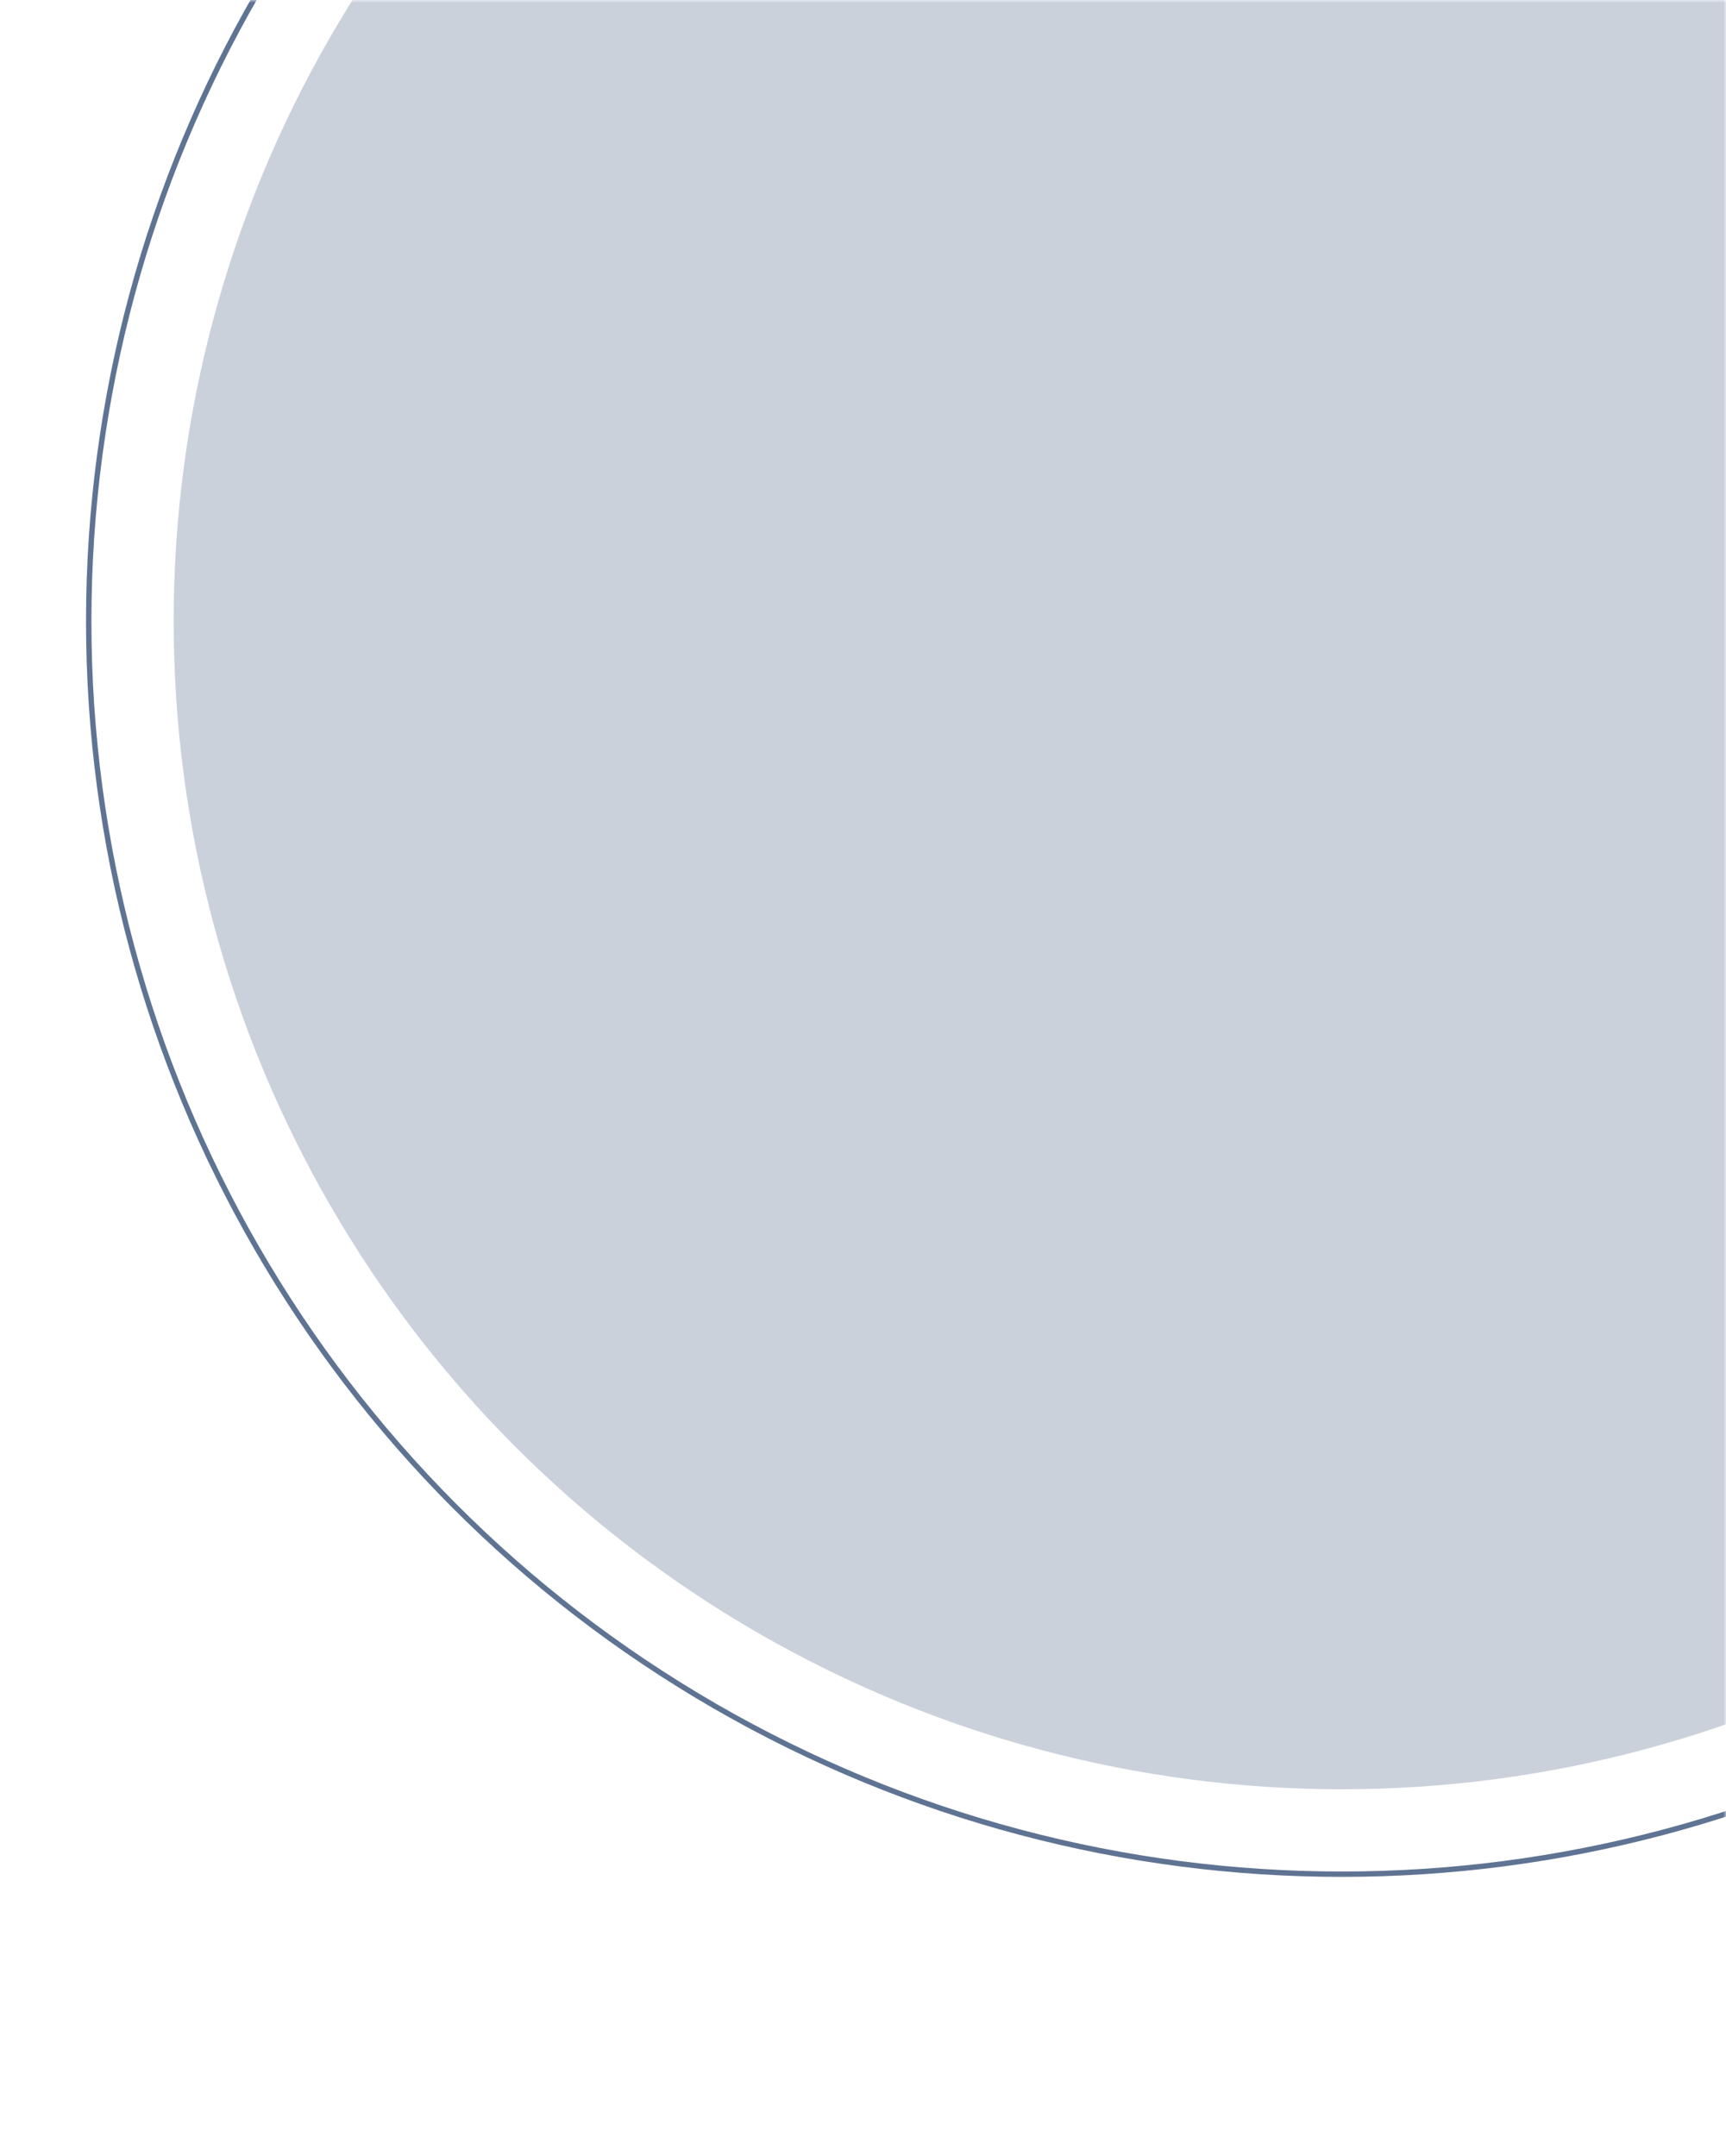 <svg width="321" height="401" viewBox="0 0 321 401" fill="none" xmlns="http://www.w3.org/2000/svg">
<mask id="mask0_990_12075" style="mask-type:alpha" maskUnits="userSpaceOnUse" x="0" y="0" width="321" height="401">
<rect width="321" height="401" fill="#D9D9D9"/>
</mask>
<g mask="url(#mask0_990_12075)">
<circle cx="249.54" cy="115.54" r="217.246" fill="#5F7393" fill-opacity="0.33"/>
<circle cx="249.54" cy="115.54" r="233.04" stroke="#5F7393"/>
</g>
</svg>
